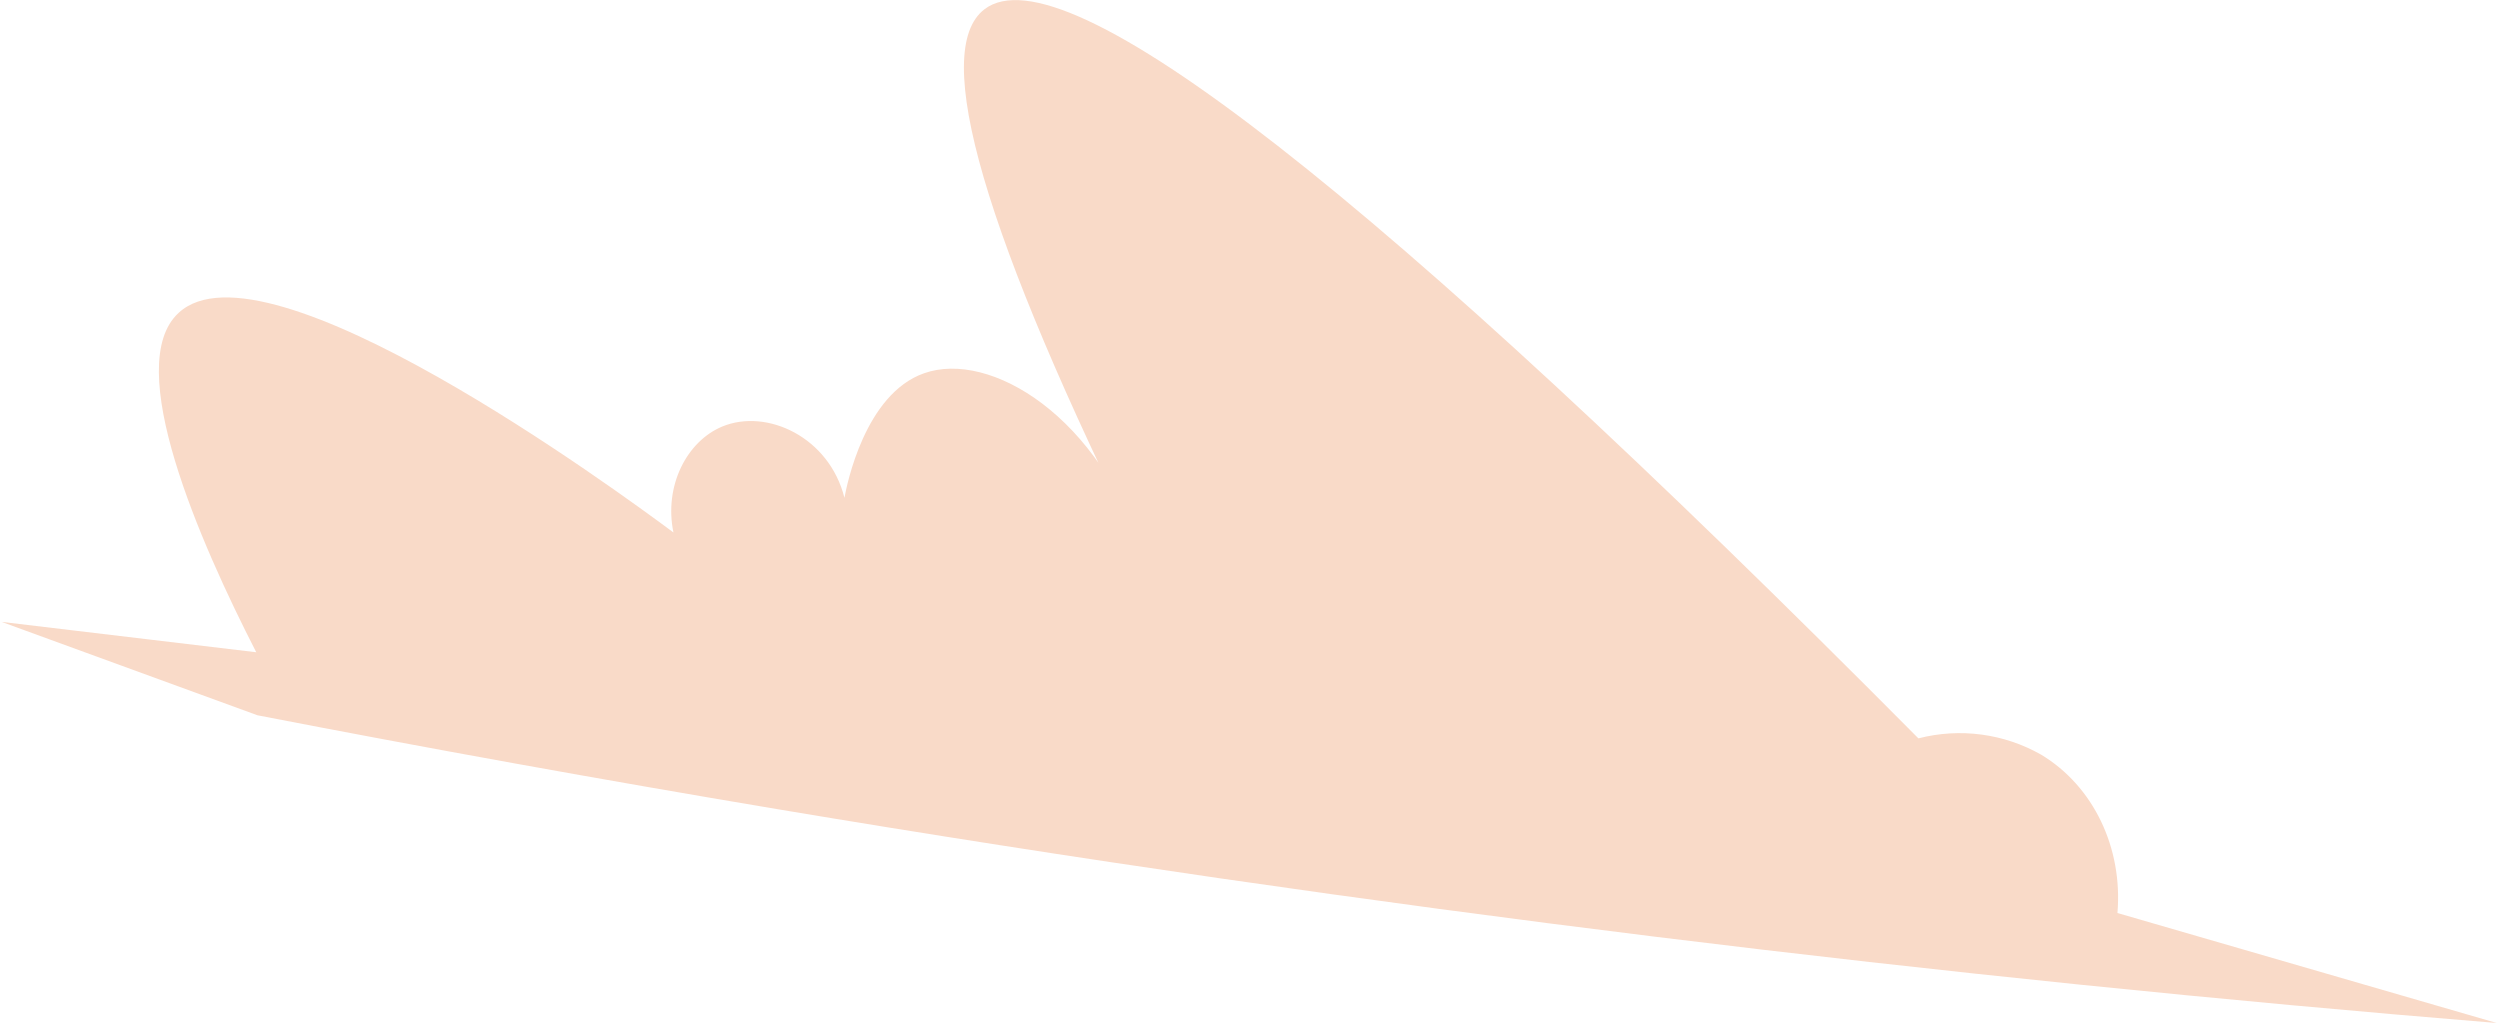 <svg width="288" height="118" viewBox="0 0 288 118" fill="none" xmlns="http://www.w3.org/2000/svg">
<path d="M29.66 82.4C49.267 86.2 69.22 89.803 89.52 93.21C158.31 104.73 224.52 112.69 287.62 117.85L243.93 105.18C244.56 97.67 241.17 90.58 235.16 86.95C230.866 84.502 225.786 83.824 221 85.06C158.467 22.06 122.607 -5.94 113.42 1.06C107.14 5.847 113.303 26.967 131.91 64.42C126.77 47.89 114 40.32 106.45 43C99.64 45.39 97.55 55.86 97.28 57.35C95.53 50.35 88.34 47.02 83.22 49.13C79.13 50.82 76.47 55.96 77.58 61.34C71.11 56.53 30.58 26.78 20.58 36.04C14.04 42.04 23.01 62.43 29.52 75.14L0.18 71.64L29.66 82.4Z" fill="url(#paint0_linear_1_2653)"/>
<defs>
<linearGradient id="paint0_linear_1_2653" x1="11546.6" y1="10008.2" x2="94171.3" y2="10008.2" gradientUnits="userSpaceOnUse">
<stop offset="0.07" stop-color="#F9DAC8"/>
<stop offset="0.95" stop-color="#F3ADA3"/>
</linearGradient>
</defs>
</svg>

